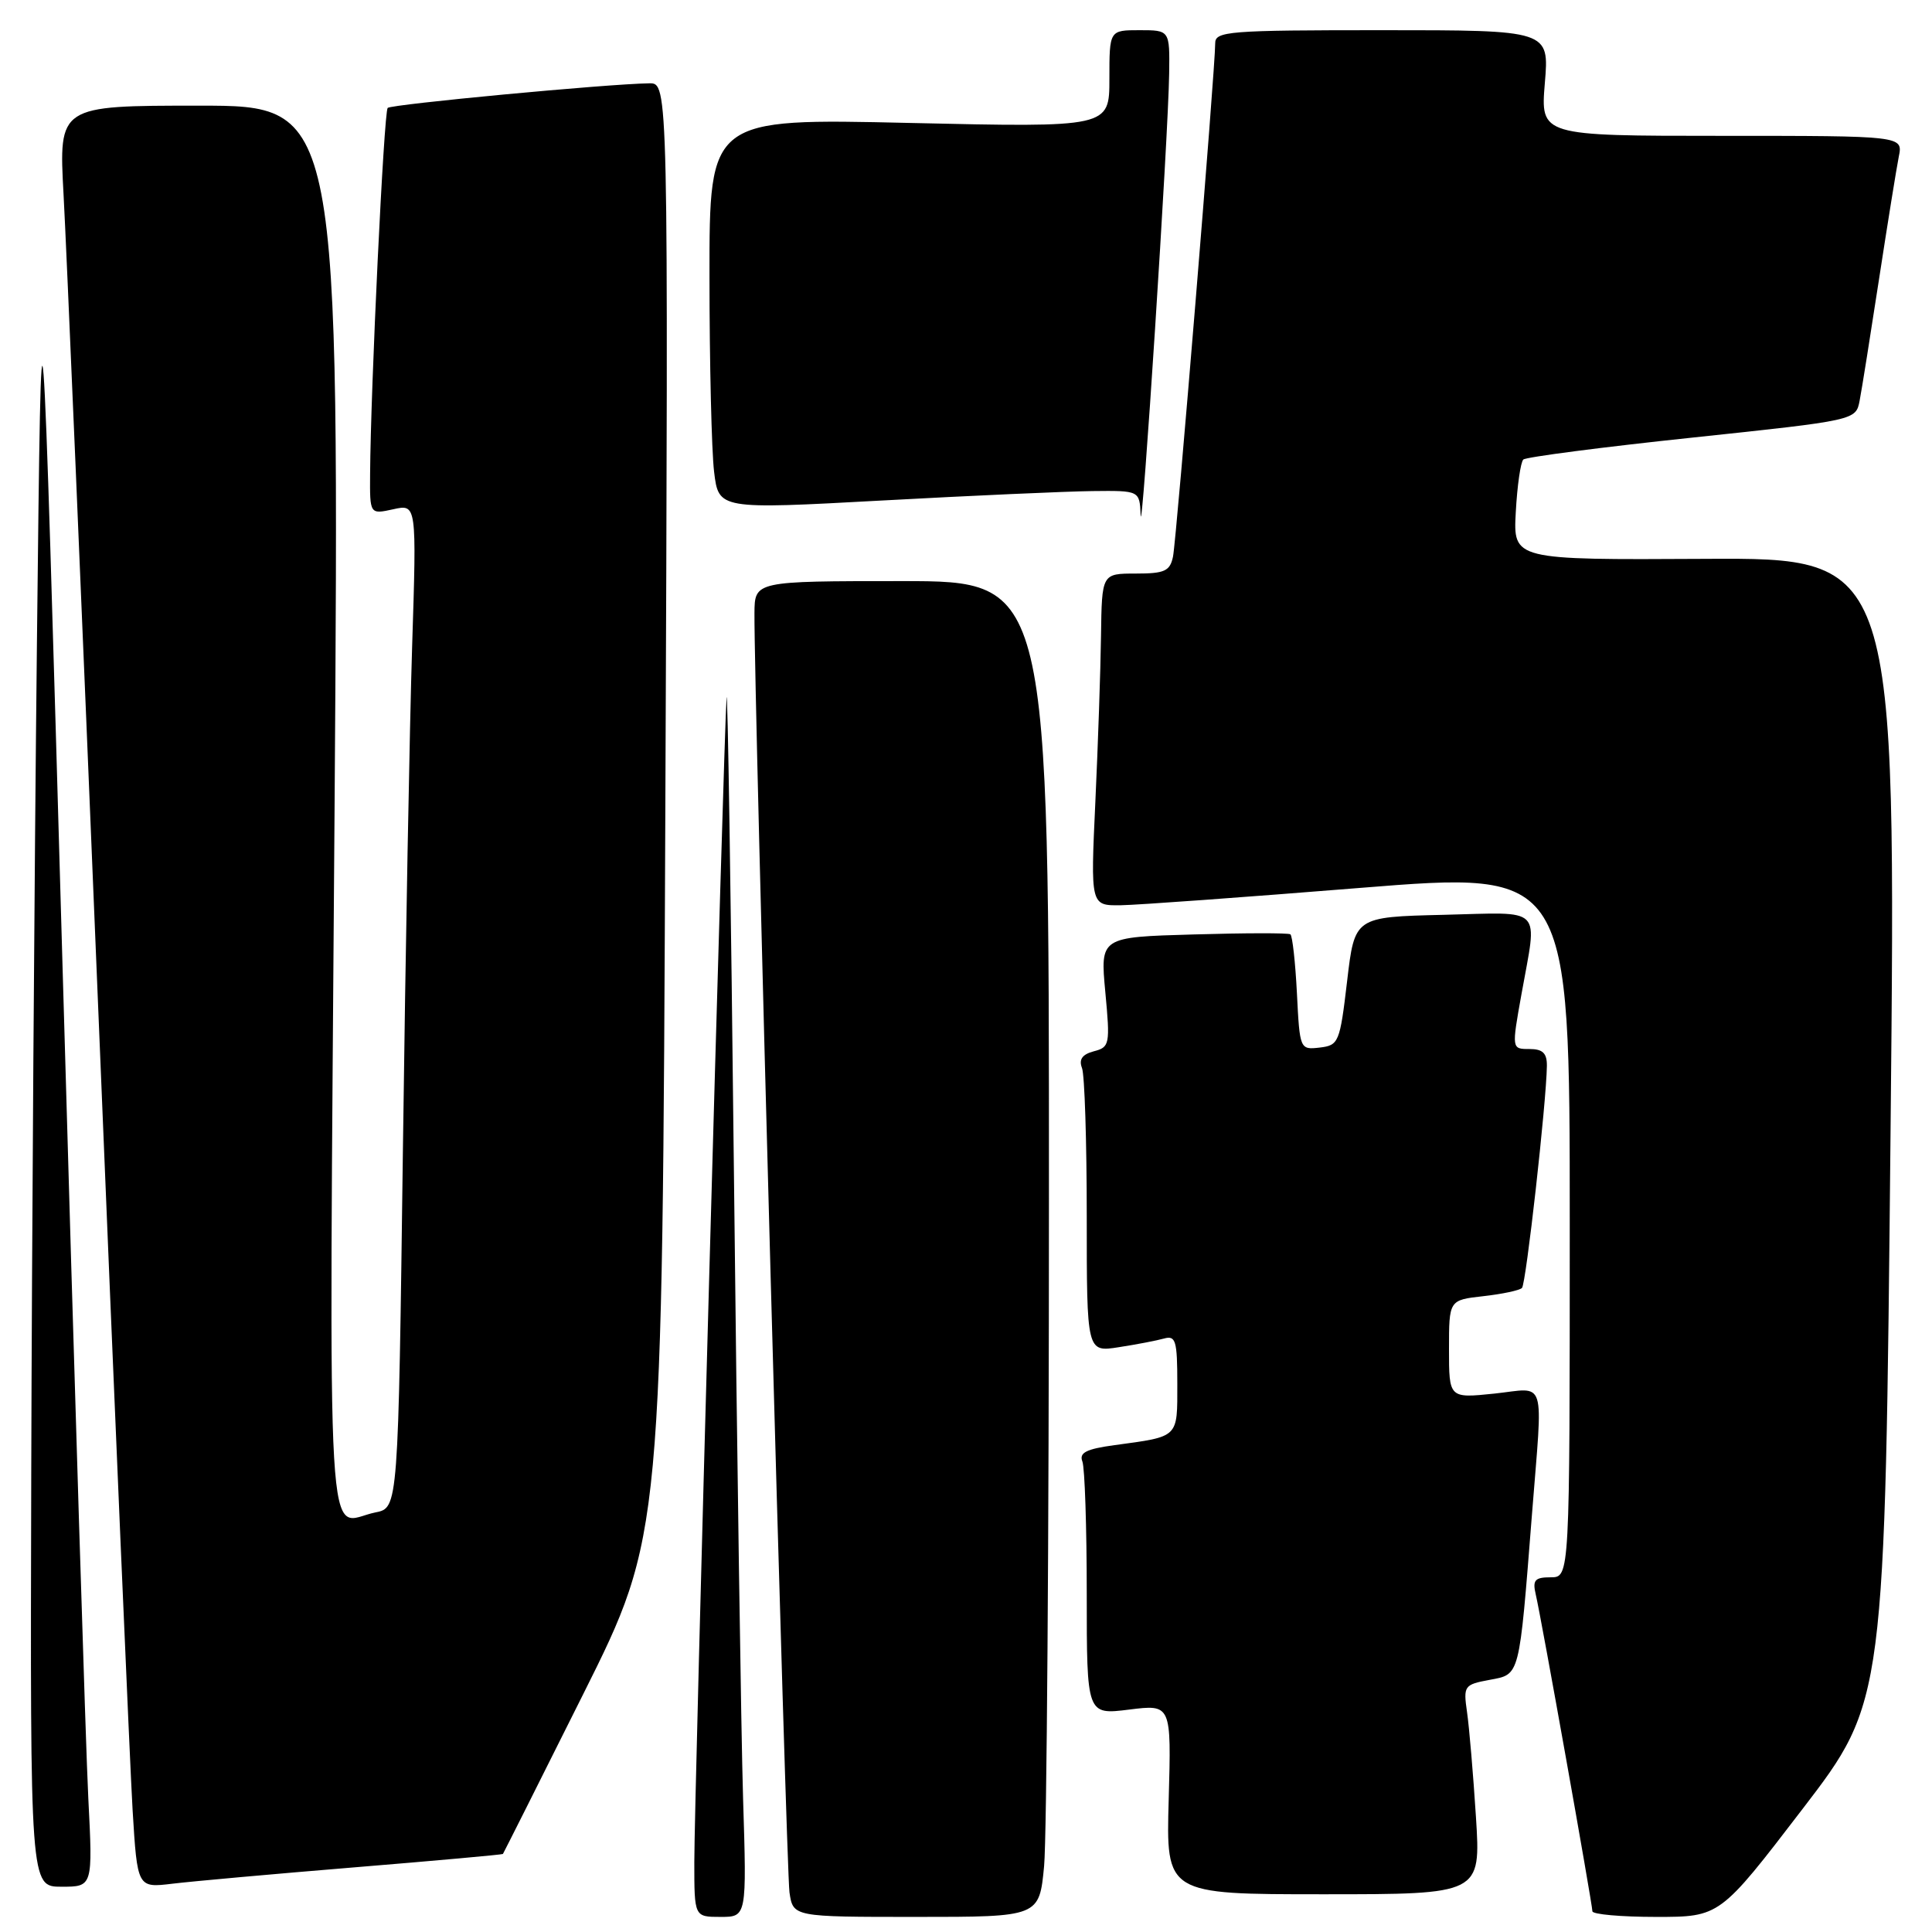 <?xml version="1.0" encoding="UTF-8" standalone="no"?>
<!DOCTYPE svg PUBLIC "-//W3C//DTD SVG 1.1//EN" "http://www.w3.org/Graphics/SVG/1.1/DTD/svg11.dtd" >
<svg xmlns="http://www.w3.org/2000/svg" xmlns:xlink="http://www.w3.org/1999/xlink" version="1.1" viewBox="0 0 256 256">
 <g >
 <path fill="currentColor"
d=" M 98.46 238.25 C 98.20 229.59 97.65 192.35 97.25 155.50 C 96.85 118.65 96.41 90.30 96.27 92.50 C 95.87 98.71 91.99 238.59 92.00 246.75 C 92.00 254.00 92.00 254.00 95.47 254.00 C 98.95 254.00 98.95 254.00 98.46 238.25 Z  M 138.35 247.25 C 138.70 243.54 138.99 203.71 138.99 158.75 C 139.00 77.00 139.00 77.00 119.50 77.00 C 100.00 77.00 100.00 77.00 99.97 81.25 C 99.89 91.24 104.18 247.80 104.61 250.75 C 105.09 254.00 105.09 254.00 121.40 254.00 C 137.71 254.00 137.71 254.00 138.35 247.25 Z  M 238.83 239.72 C 249.77 225.45 249.77 225.45 250.51 149.68 C 251.26 73.91 251.26 73.91 225.88 74.05 C 200.50 74.19 200.50 74.19 200.85 67.84 C 201.04 64.35 201.49 61.23 201.85 60.89 C 202.21 60.56 212.27 59.25 224.20 57.99 C 245.91 55.69 245.91 55.69 246.41 53.09 C 246.69 51.67 247.84 44.42 248.98 37.00 C 250.12 29.57 251.30 22.26 251.60 20.75 C 252.16 18.00 252.16 18.00 228.14 18.00 C 204.12 18.00 204.12 18.00 204.70 11.00 C 205.29 4.00 205.29 4.00 183.15 4.00 C 162.72 4.00 161.00 4.14 161.02 5.75 C 161.04 8.90 155.90 71.44 155.43 73.75 C 155.03 75.68 154.32 76.00 150.48 76.00 C 146.00 76.00 146.00 76.00 145.89 84.25 C 145.83 88.79 145.49 98.69 145.14 106.25 C 144.50 120.00 144.50 120.00 148.50 119.95 C 150.70 119.92 164.99 118.88 180.25 117.65 C 208.00 115.42 208.00 115.42 208.00 162.21 C 208.00 209.00 208.00 209.00 205.48 209.00 C 203.38 209.00 203.05 209.37 203.49 211.25 C 204.19 214.17 210.99 252.27 211.00 253.25 C 211.00 253.66 214.80 254.00 219.44 254.00 C 227.89 254.00 227.89 254.00 238.83 239.72 Z  M 195.57 240.75 C 195.21 235.11 194.68 228.87 194.39 226.87 C 193.89 223.38 194.00 223.22 197.38 222.59 C 201.43 221.83 201.28 222.42 202.99 200.70 C 204.45 182.13 205.01 183.92 198.00 184.66 C 192.00 185.28 192.00 185.28 192.00 178.77 C 192.00 172.26 192.00 172.26 196.55 171.75 C 199.05 171.47 201.36 170.98 201.67 170.66 C 202.21 170.13 204.90 146.12 204.97 141.25 C 204.99 139.55 204.43 139.00 202.65 139.00 C 200.30 139.00 200.30 139.00 201.60 131.75 C 203.72 119.88 204.72 120.90 191.25 121.22 C 179.50 121.50 179.50 121.50 178.50 130.00 C 177.54 138.15 177.39 138.51 174.86 138.81 C 172.25 139.11 172.22 139.04 171.85 131.62 C 171.64 127.50 171.25 123.98 170.98 123.80 C 170.72 123.61 164.94 123.62 158.14 123.82 C 145.78 124.17 145.78 124.17 146.46 131.45 C 147.11 138.39 147.04 138.76 144.94 139.30 C 143.40 139.71 142.93 140.38 143.37 141.52 C 143.72 142.42 144.00 151.27 144.00 161.17 C 144.00 179.18 144.00 179.18 148.25 178.51 C 150.59 178.15 153.29 177.63 154.25 177.36 C 155.79 176.93 156.00 177.65 156.00 183.37 C 156.00 190.59 156.27 190.32 147.67 191.49 C 143.93 192.00 142.97 192.49 143.42 193.65 C 143.74 194.48 144.00 202.38 144.00 211.20 C 144.00 227.23 144.00 227.23 149.61 226.53 C 155.21 225.83 155.21 225.83 154.86 238.42 C 154.50 251.00 154.50 251.00 175.36 251.00 C 196.22 251.00 196.22 251.00 195.57 240.75 Z  M 11.70 238.25 C 11.37 231.79 9.84 182.40 8.30 128.50 C 5.50 30.50 5.50 30.50 4.89 85.50 C 4.56 115.75 4.22 165.14 4.14 195.25 C 4.00 250.00 4.00 250.00 8.15 250.00 C 12.30 250.00 12.30 250.00 11.70 238.25 Z  M 47.00 247.43 C 57.73 246.55 66.56 245.75 66.64 245.66 C 66.71 245.57 71.50 236.05 77.27 224.50 C 87.76 203.50 87.76 203.50 88.16 107.25 C 88.56 11.00 88.56 11.00 86.03 11.04 C 80.45 11.12 51.85 13.82 51.37 14.30 C 50.87 14.79 49.11 51.49 49.04 62.83 C 49.00 68.16 49.00 68.16 52.11 67.48 C 55.21 66.79 55.21 66.79 54.61 85.65 C 54.28 96.02 53.73 125.94 53.39 152.15 C 52.77 199.80 52.77 199.80 49.76 200.40 C 43.09 201.73 43.60 210.57 44.33 107.50 C 44.98 14.00 44.98 14.00 26.38 14.00 C 7.78 14.00 7.78 14.00 8.42 25.75 C 8.78 32.21 10.84 80.70 13.01 133.50 C 15.17 186.30 17.23 234.15 17.57 239.83 C 18.20 250.16 18.20 250.16 22.85 249.60 C 25.41 249.29 36.27 248.31 47.00 247.43 Z  M 154.92 9.75 C 155.00 4.00 155.00 4.00 151.00 4.00 C 147.00 4.00 147.00 4.00 147.00 10.44 C 147.00 16.89 147.00 16.89 120.50 16.29 C 94.00 15.68 94.00 15.68 94.01 36.59 C 94.01 48.09 94.29 59.75 94.62 62.50 C 95.22 67.50 95.22 67.50 116.86 66.32 C 128.76 65.67 141.31 65.11 144.75 65.07 C 151.00 65.00 151.00 65.00 151.14 68.25 C 151.31 72.15 154.81 17.98 154.92 9.75 Z "/>
</g>
</svg>